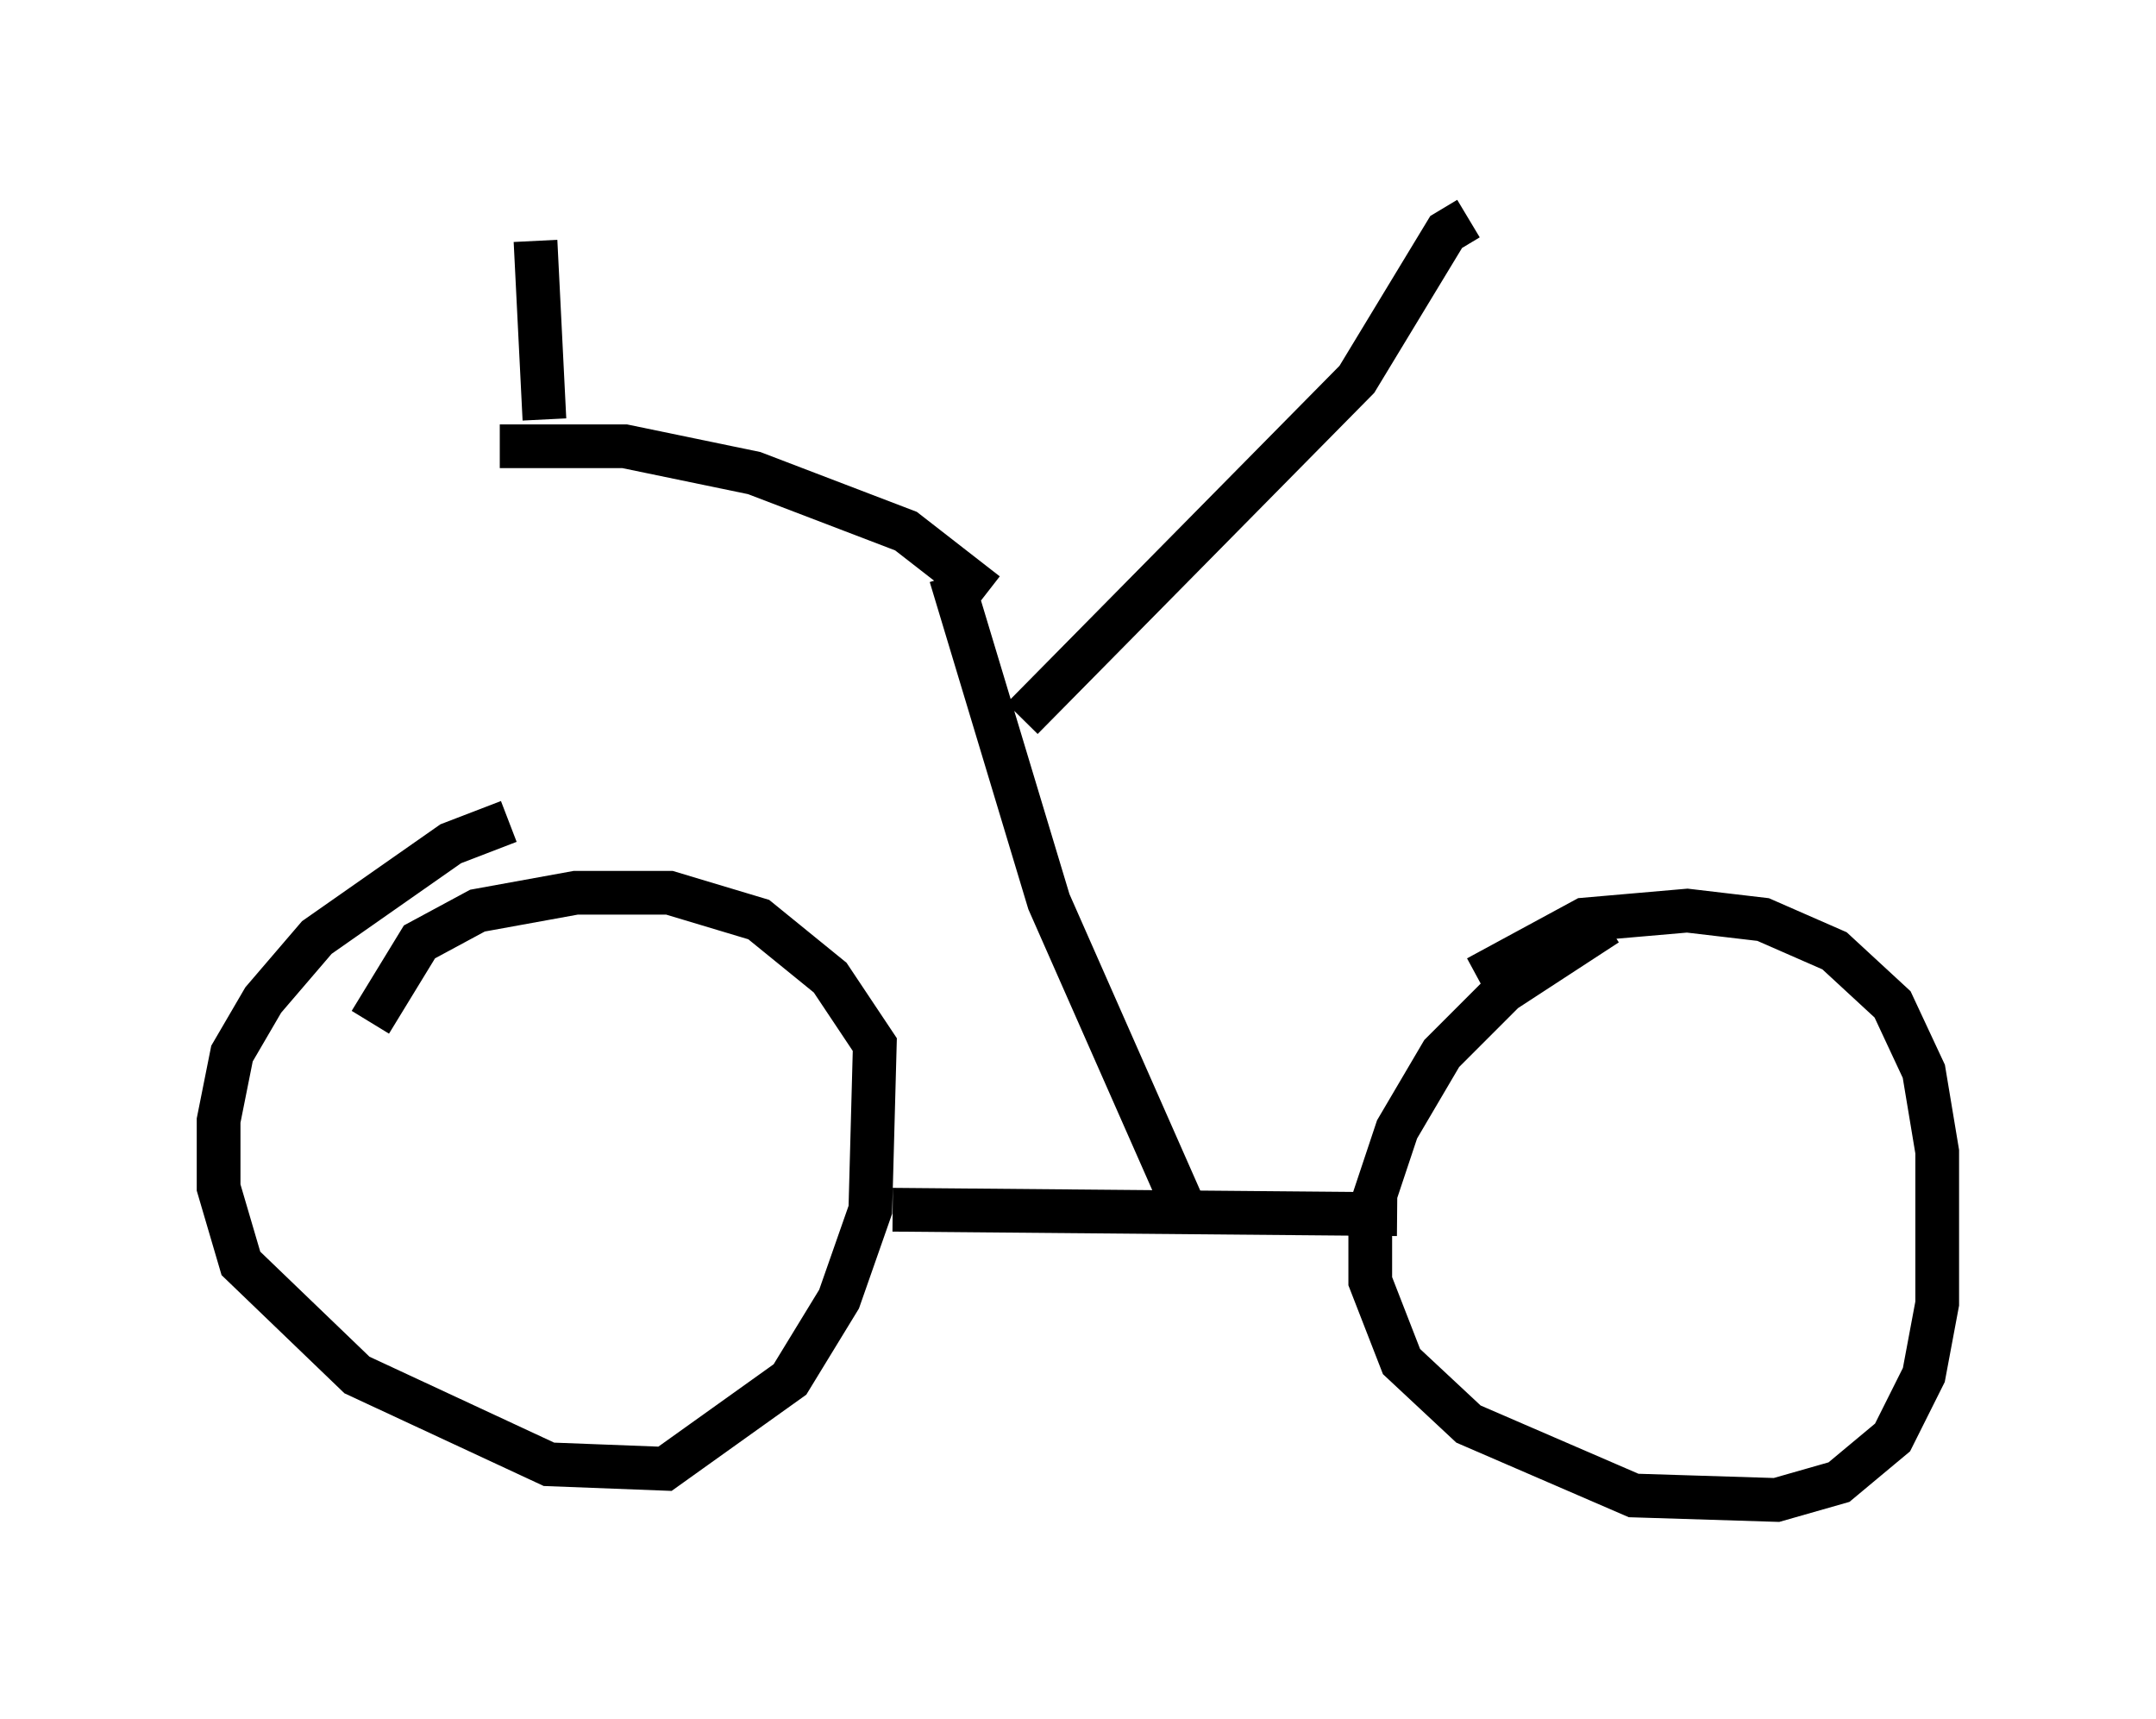 <?xml version="1.0" encoding="utf-8" ?>
<svg baseProfile="full" height="39.298" version="1.1" width="49.303" xmlns="http://www.w3.org/2000/svg" xmlns:ev="http://www.w3.org/2001/xml-events" xmlns:xlink="http://www.w3.org/1999/xlink"><defs /><rect fill="white" height="39.298" width="49.303" x="0" y="0" /><path d="M12.452, 18.986 m-0.817, -0.204 l-1.327, 0.51 -3.063, 2.144 l-1.225, 1.429 -0.715, 1.225 l-0.306, 1.531 0.0, 1.531 l0.51, 1.735 2.654, 2.552 l4.39, 2.042 2.654, 0.102 l2.858, -2.042 1.123, -1.838 l0.715, -2.042 0.102, -3.777 l-1.021, -1.531 -1.633, -1.327 l-2.042, -0.613 -2.144, 0.0 l-2.246, 0.408 -1.327, 0.715 l-1.123, 1.838 m28.277, -2.246 l-2.348, 1.531 -1.429, 1.429 l-1.021, 1.735 -0.613, 1.838 l0.0, 1.633 0.715, 1.838 l1.531, 1.429 3.777, 1.633 l3.267, 0.102 1.429, -0.408 l1.225, -1.021 0.715, -1.429 l0.306, -1.633 0.0, -3.471 l-0.306, -1.838 -0.715, -1.531 l-1.327, -1.225 -1.633, -0.715 l-1.735, -0.204 -2.348, 0.204 l-2.45, 1.327 m-13.373, 5.308 l11.536, 0.102 m-4.9, -0.204 l-3.063, -6.942 -2.246, -7.452 m1.633, 3.267 l7.656, -7.758 2.042, -3.369 l0.51, -0.306 m-11.025, 8.575 l-1.838, -1.429 -3.471, -1.327 l-2.96, -0.613 -2.858, 0.0 m1.021, -0.613 l-0.204, -4.083 " fill="none" stroke="black" stroke-width="1" /></svg>